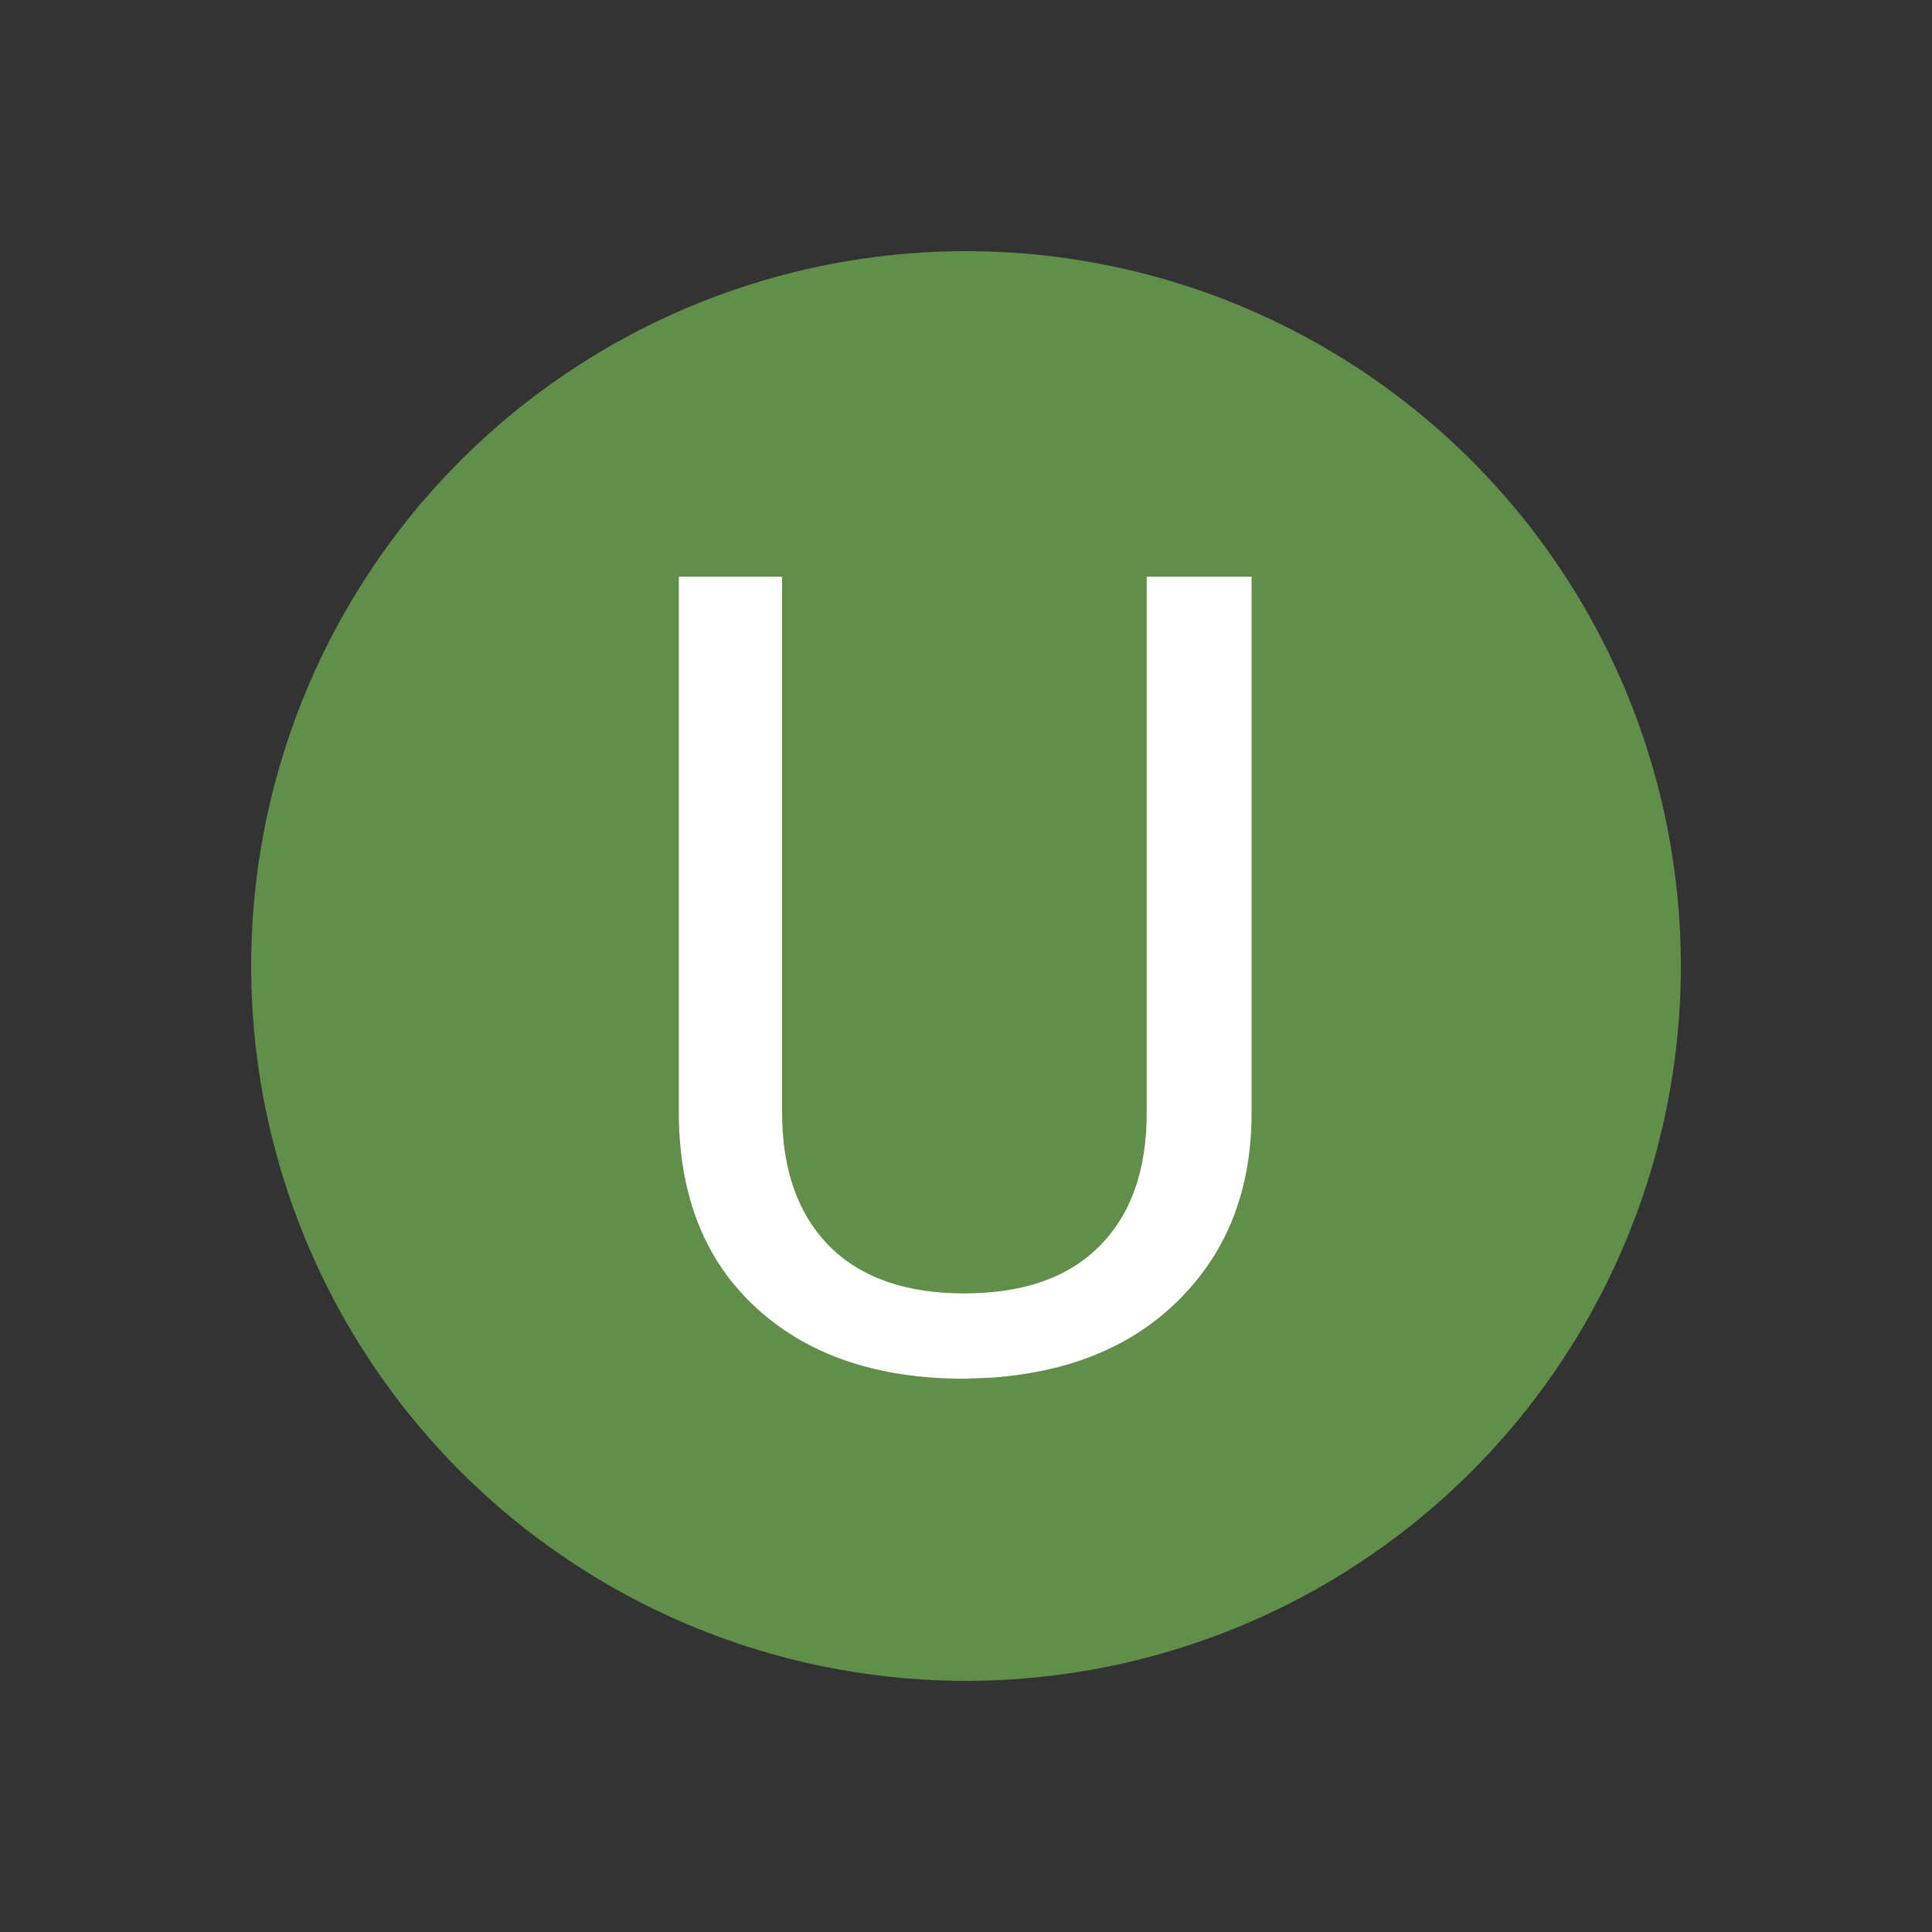 <svg width="500" height="500" viewBox="0 0 500 500" fill="none" xmlns="http://www.w3.org/2000/svg">
    <rect x="0" y="0" width="500" height="500" fill="#333333" stroke="none"/>
    <circle cx="250" cy="250" r="185" fill="#618E4A" />
    <path d="M323.906 149.25V288.469C323.812 307.781 317.719 323.578 305.625 335.859C293.625 348.141 277.312 355.031 256.688 356.531L249.516 356.812C227.109 356.812 209.25 350.766 195.938 338.672C182.625 326.578 175.875 309.938 175.688 288.75V149.25H202.406V287.906C202.406 302.719 206.484 314.25 214.641 322.5C222.797 330.656 234.422 334.734 249.516 334.734C264.797 334.734 276.469 330.656 284.531 322.5C292.688 314.344 296.766 302.859 296.766 288.047V149.25H323.906Z" fill="white" />
</svg>
